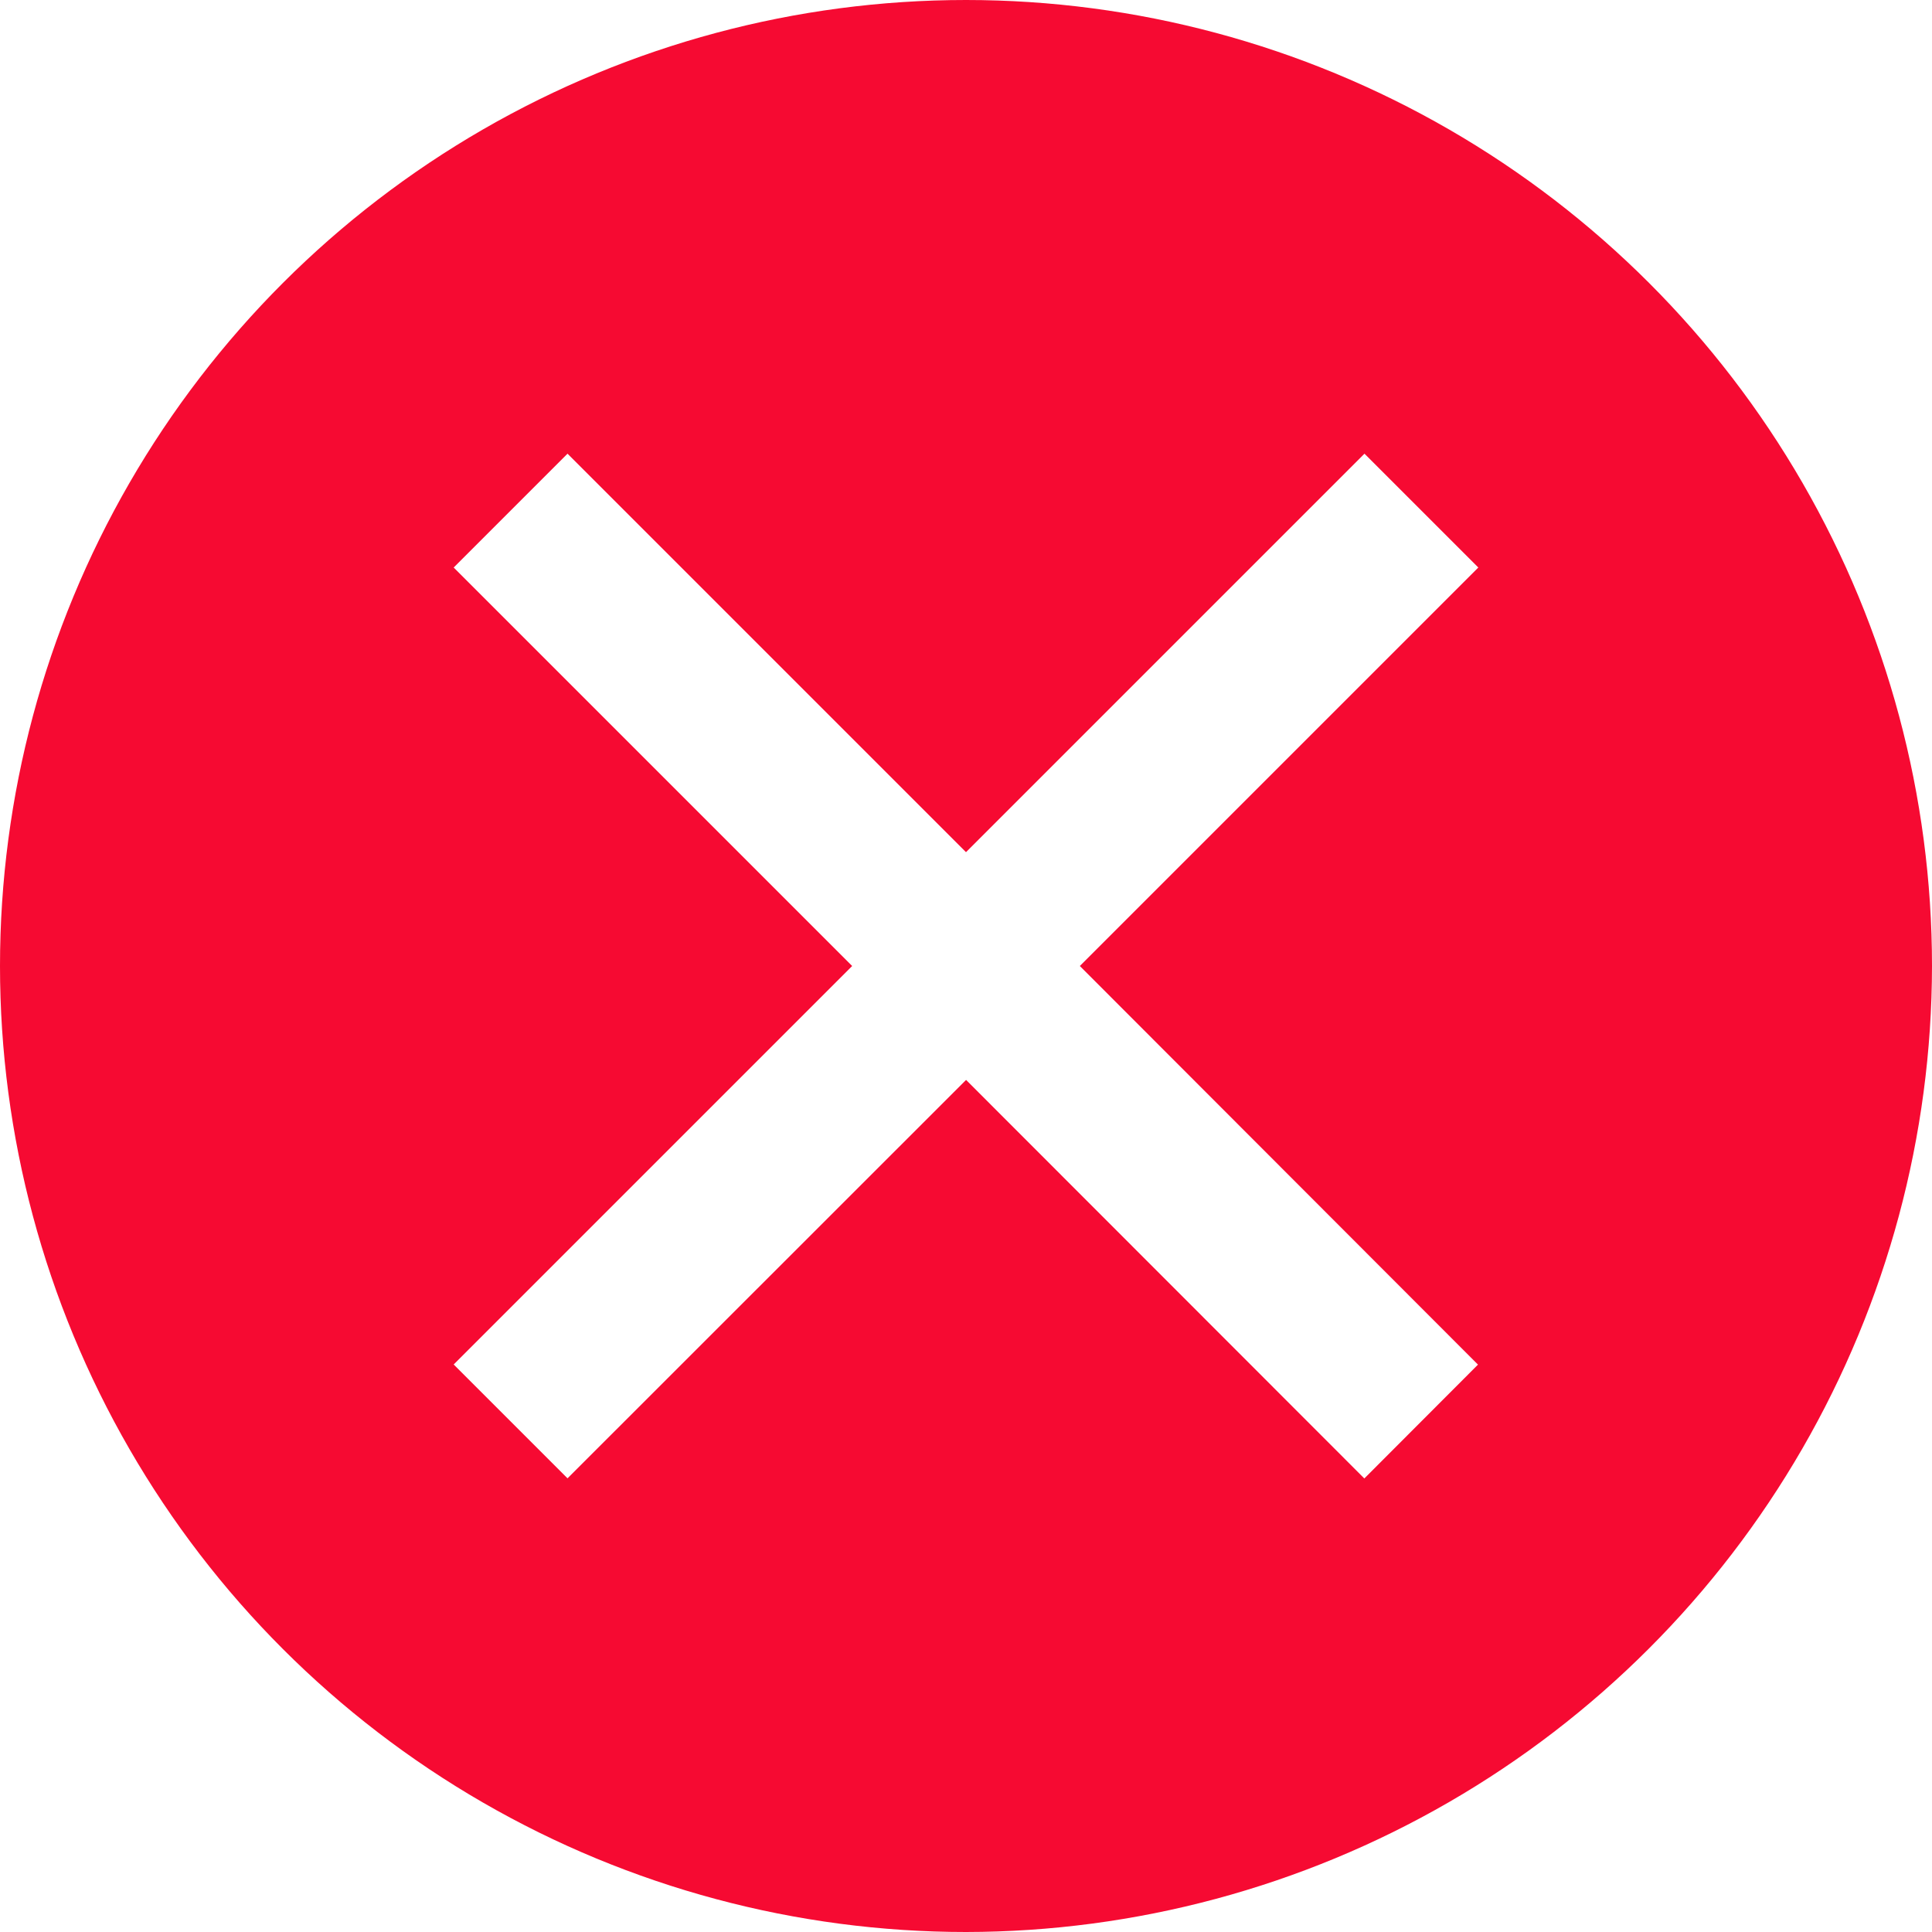 <svg xmlns="http://www.w3.org/2000/svg" xmlns:xlink="http://www.w3.org/1999/xlink" width="40" height="40" viewBox="0 0 40 40">
  <defs>
    <clipPath id="clip-path">
      <path id="路径_2415" data-name="路径 2415" d="M20-4h0A20,20,0,0,1,0-24,20,20,0,0,1,20-44,20,20,0,0,1,40-24h0A20.023,20.023,0,0,1,20-4Zm0-17.643,8.247,8.253L30.6-15.747,22.357-24l8.25-8.25L28.25-34.607,20-26.357l-8.25-8.25L9.393-32.25,17.643-24l-8.25,8.25,2.357,2.357L20-21.64Z" transform="translate(0 44)" fill="#f60a32"/>
    </clipPath>
  </defs>
  <g id="链路断开" transform="translate(0 44)">
    <g id="组_5476" data-name="组 5476" transform="translate(0 -44)" clip-path="url(#clip-path)">
      <path id="路径_2414" data-name="路径 2414" d="M-5-49H44.091V.091H-5Z" transform="translate(0.455 44.455)" fill="#f60a32"/>
    </g>
  </g>
</svg>

